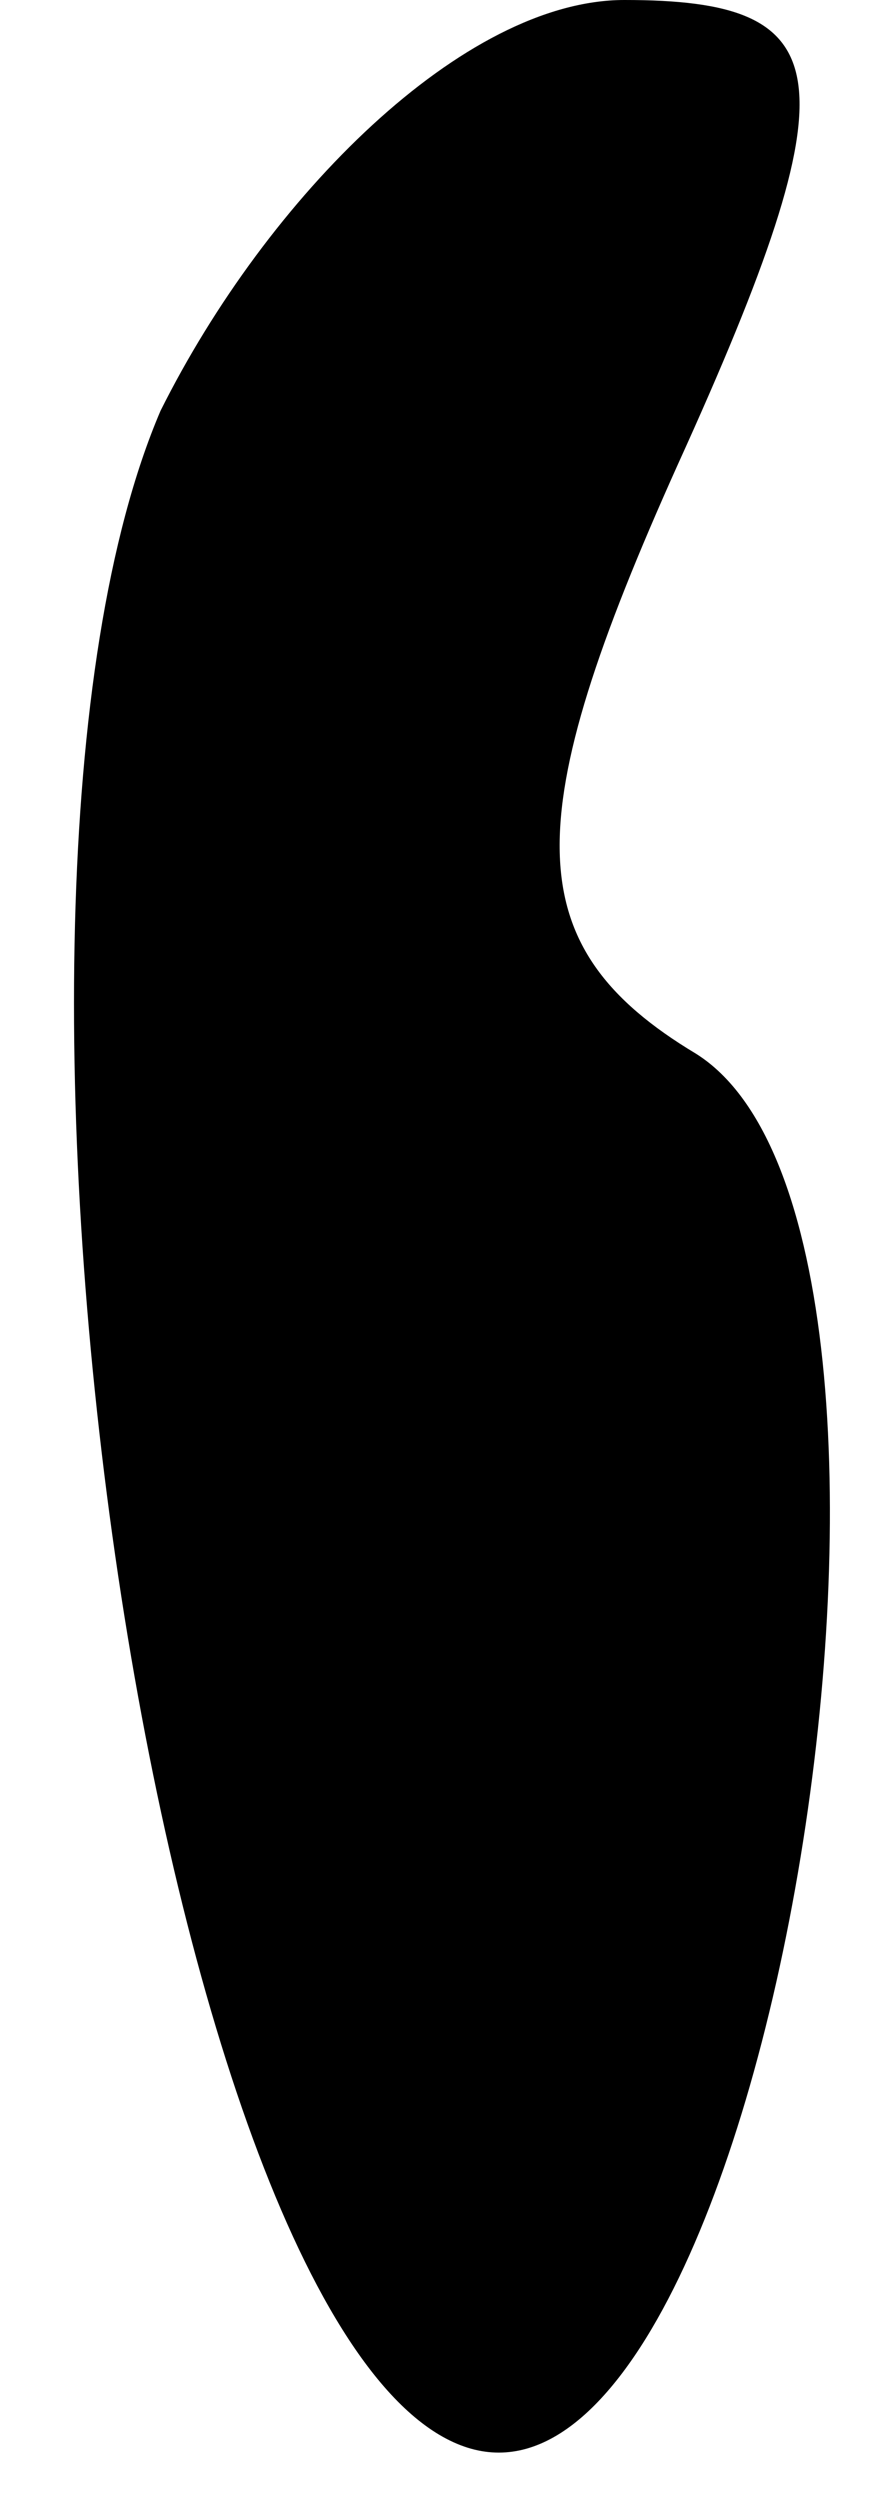 <?xml version="1.0" standalone="no"?>
<!DOCTYPE svg PUBLIC "-//W3C//DTD SVG 20010904//EN"
 "http://www.w3.org/TR/2001/REC-SVG-20010904/DTD/svg10.dtd">
<svg version="1.0" xmlns="http://www.w3.org/2000/svg"
 width="5pt" height="14pt" viewBox="0 0 5 14"
 preserveAspectRatio="xMidYMid meet">
<g transform="translate(0,14) scale(0.1,-0.1)"
fill="#000000" stroke="none">
<path fill="#000000" stroke="none" d="M9 117 c-12 -28 0 -108 17 -114 17 -6
29 68 13 78 -10 6 -10 13 -1 33 10 22 9 26 -3 26 -9 0 -20 -11 -26 -23z"/>
</g>
</svg>
